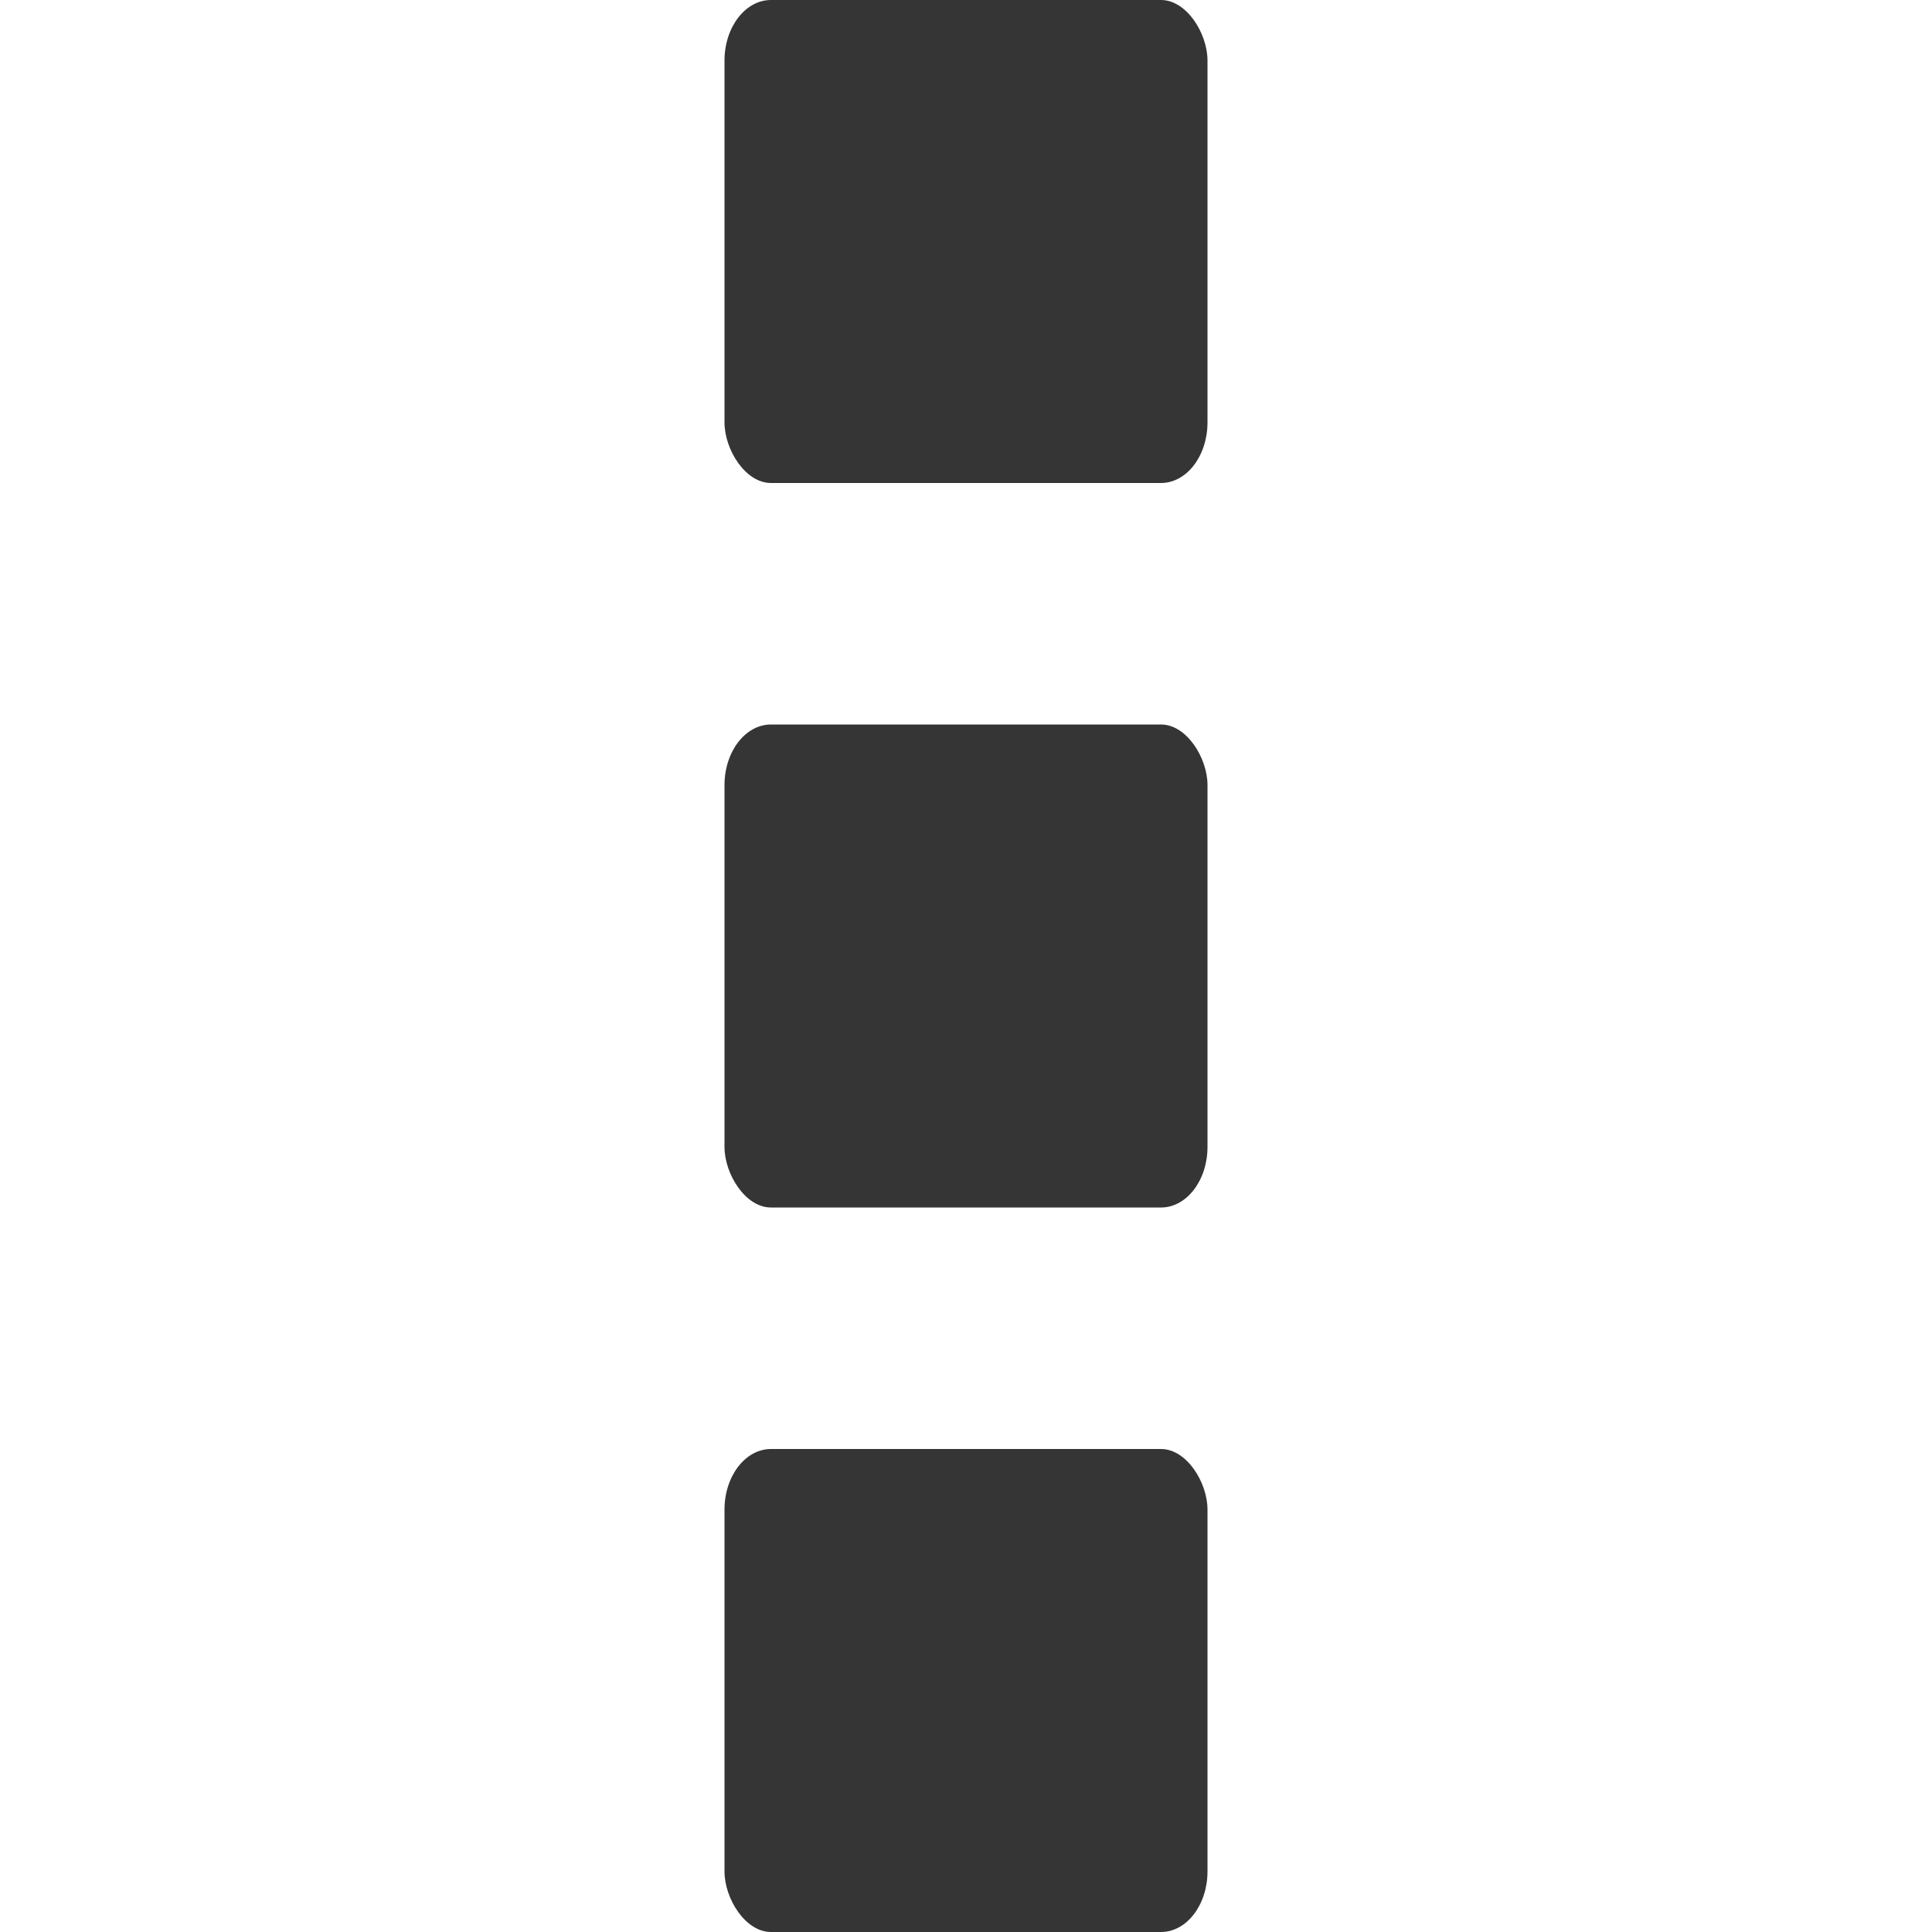 <svg xmlns="http://www.w3.org/2000/svg" viewBox="0 0 16 16">
 <rect ry="0.502" height="4" rx="0.385" x="6" width="4" style="fill:#353535;color:#000"/>
 <rect ry="0.502" height="4" rx="0.385" y="6" x="6" width="4" style="fill:#353535;color:#000"/>
 <rect ry="0.502" height="4" rx="0.385" y="12" x="6" width="4" style="fill:#353535;color:#000"/>
</svg>
